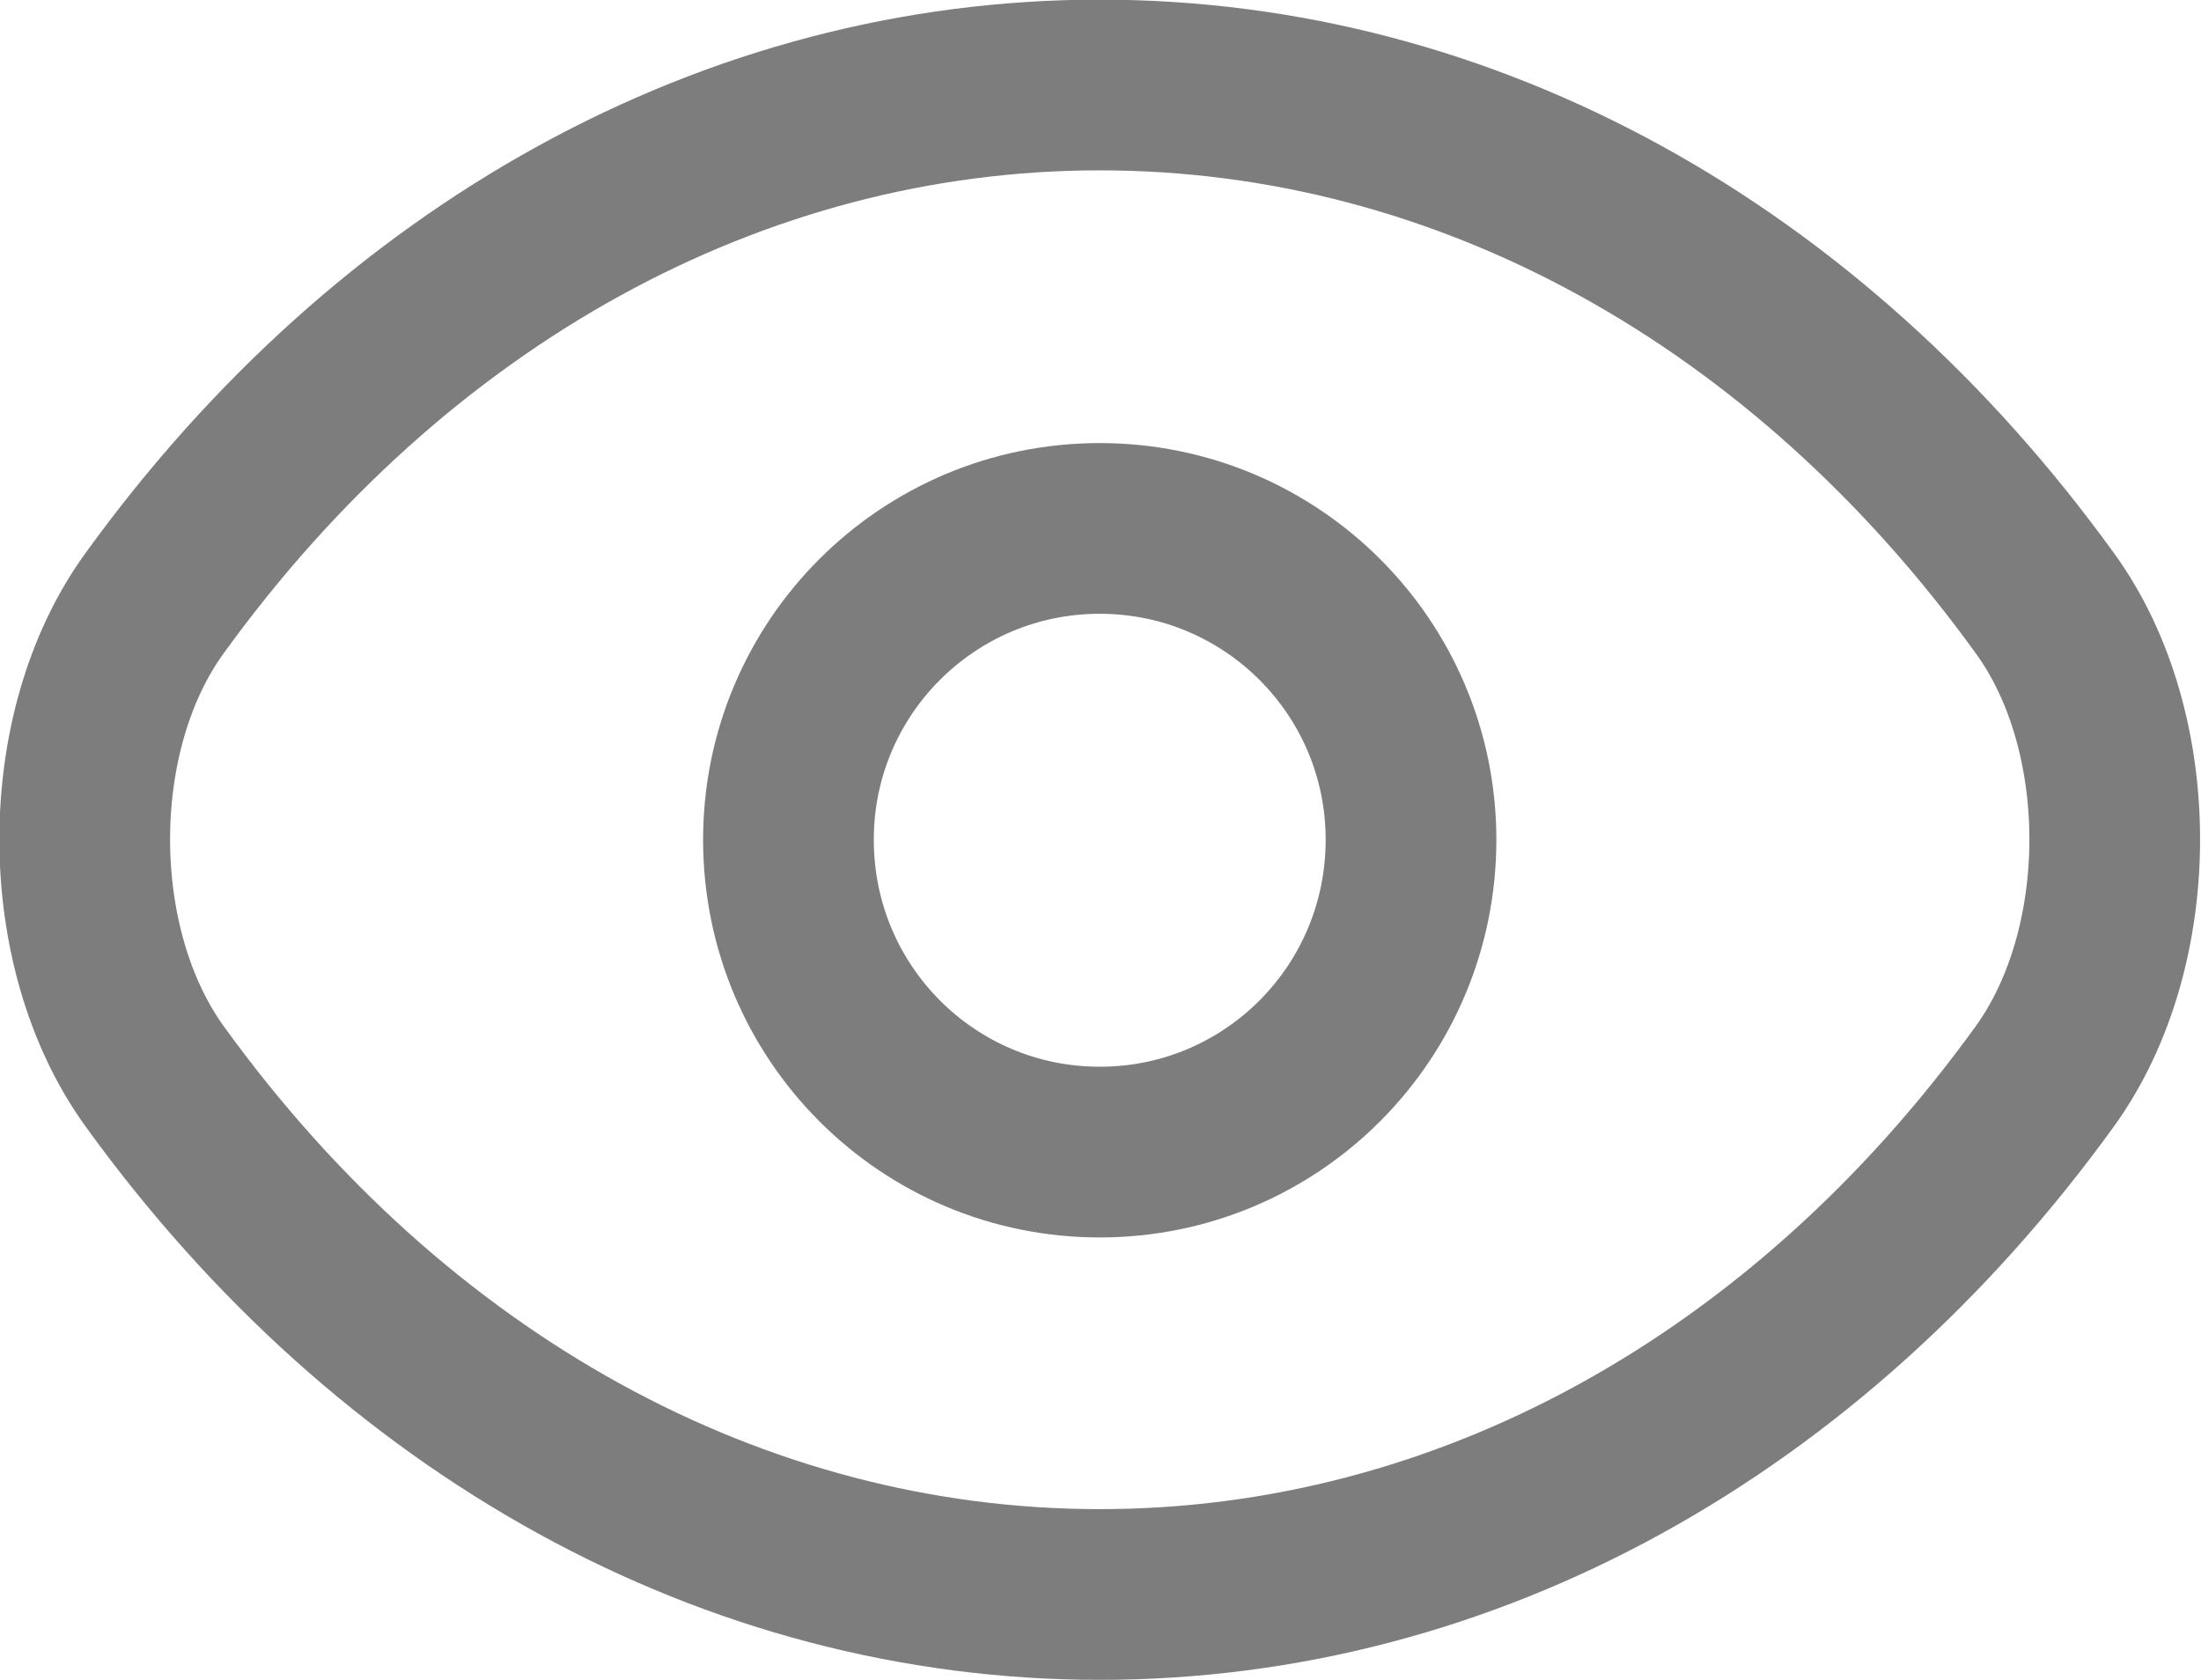 <svg width="21.495" height="16.408" viewBox="0 0 21.495 16.408" fill="none" xmlns="http://www.w3.org/2000/svg" xmlns:xlink="http://www.w3.org/1999/xlink">
	<desc>
			Created with Pixso.
	</desc>
	<defs/>
	<path id="vector" d="M10.74 11.25C9.06 11.25 7.7 9.89 7.7 8.2C7.7 6.52 9.06 5.16 10.74 5.16C12.42 5.16 13.78 6.52 13.78 8.2C13.78 9.89 12.42 11.25 10.74 11.25Z" stroke="#7D7D7D" stroke-opacity="1" stroke-width="1.667" stroke-linejoin="round"/>
	<path id="vector_2" d="M19.97 10.51C20.88 9.25 20.88 7.14 19.97 5.89C17.65 2.68 14.32 0.83 10.74 0.83C7.17 0.83 3.83 2.68 1.51 5.89C0.6 7.14 0.6 9.25 1.51 10.51C3.83 13.72 7.17 15.57 10.74 15.57C14.32 15.57 17.65 13.72 19.97 10.51Z" stroke="#7D7D7D" stroke-opacity="1" stroke-width="1.667" stroke-linejoin="round"/>
</svg>
